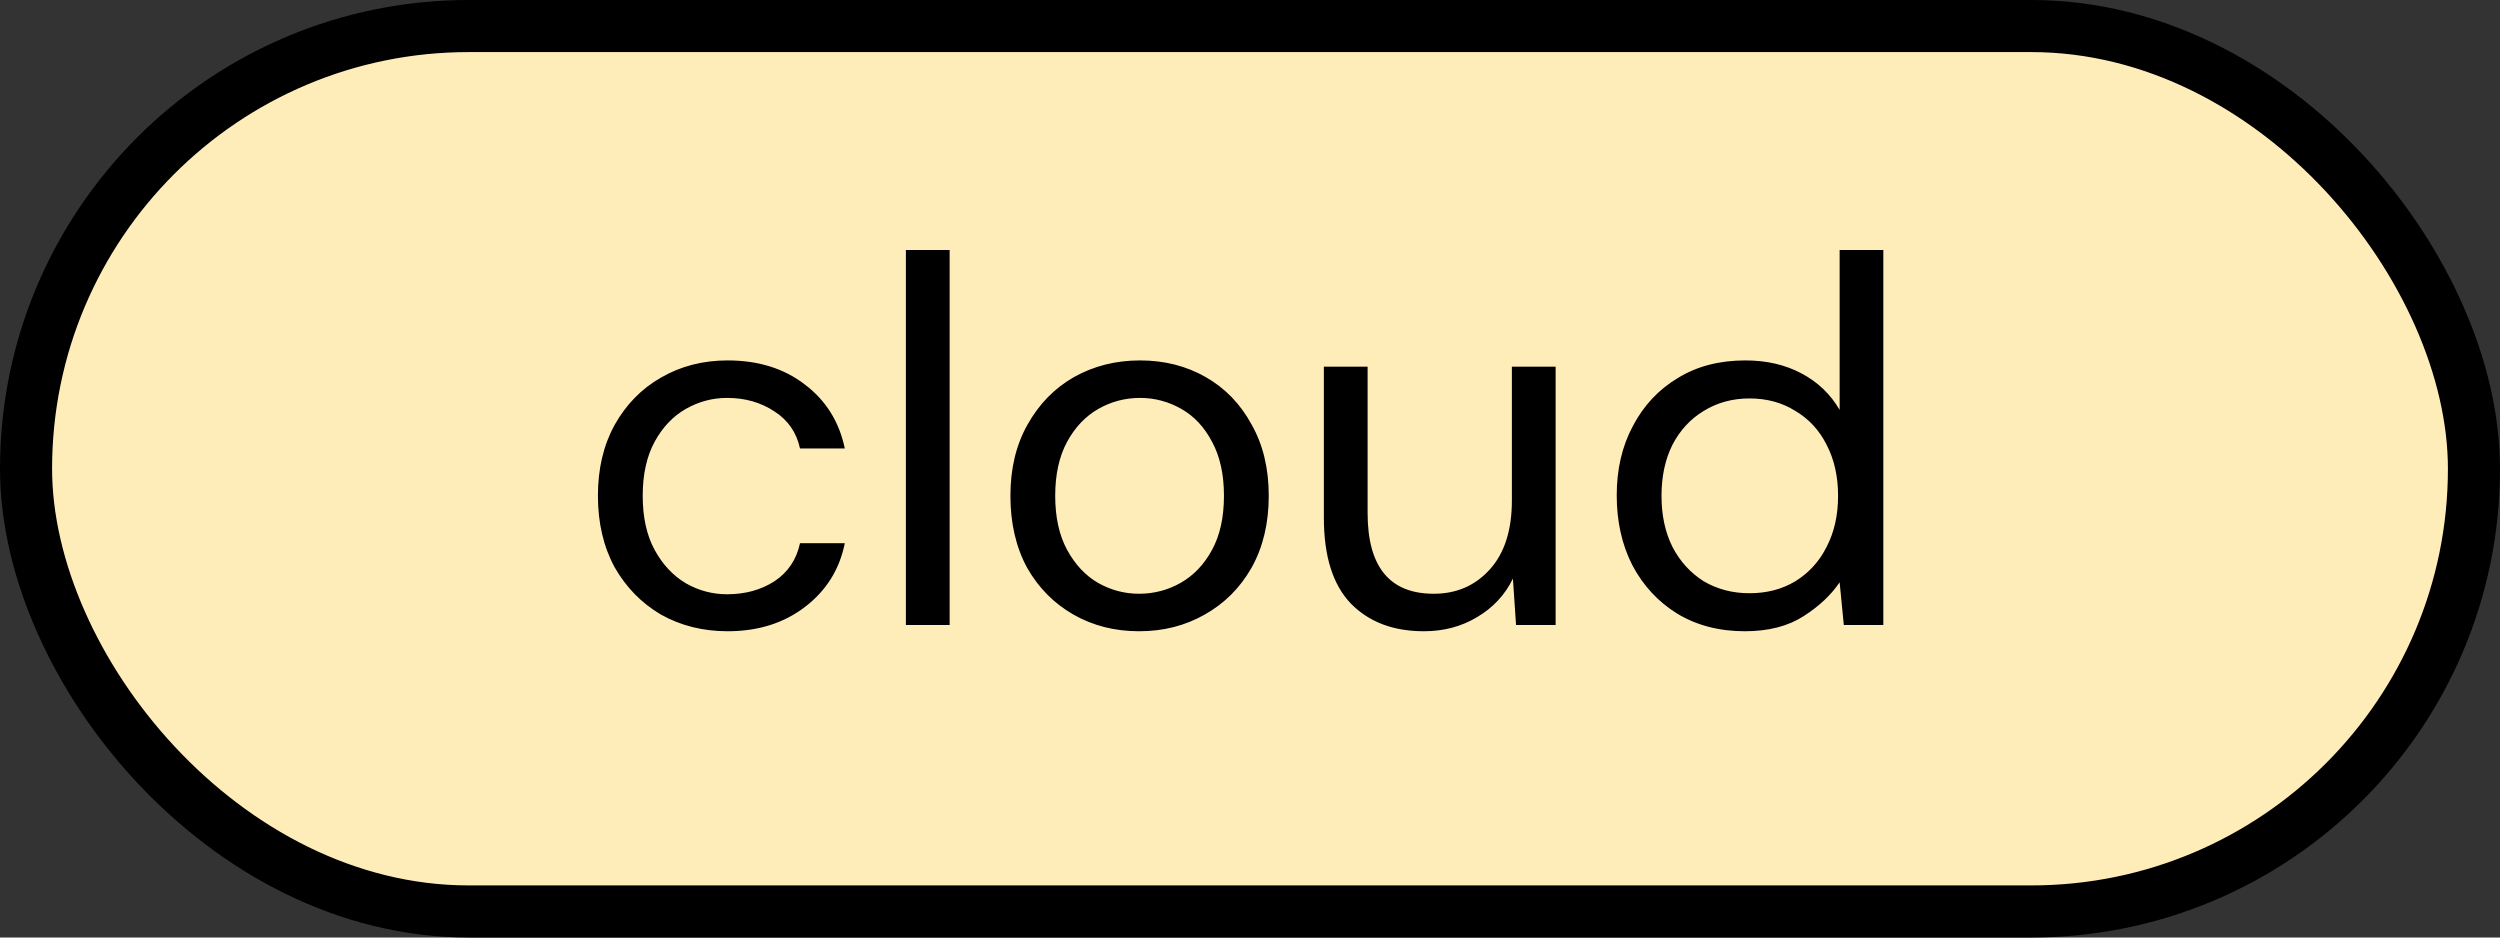 <svg width="48" height="18" viewBox="0 0 48 18" fill="none" xmlns="http://www.w3.org/2000/svg">
<rect x="0" y="0" width="48" height="18" fill="#333333" stroke="none"/>
<rect x="0.5" y="0.5" width="47" height="17" rx="8.5" fill="#CC9900" fill-opacity="0.04"/>
<rect x="0.5" y="0.5" width="47" height="17" rx="8.5" fill="#FFEDB9"/>
<path d="M13.97 12.12C13.497 12.12 13.07 12.013 12.69 11.8C12.317 11.58 12.02 11.277 11.8 10.89C11.587 10.497 11.48 10.04 11.48 9.52C11.48 9 11.587 8.547 11.8 8.16C12.02 7.767 12.317 7.463 12.69 7.25C13.07 7.03 13.497 6.92 13.97 6.92C14.557 6.92 15.05 7.073 15.45 7.38C15.857 7.687 16.113 8.097 16.22 8.61H15.36C15.293 8.303 15.13 8.067 14.87 7.9C14.61 7.727 14.307 7.64 13.96 7.64C13.68 7.64 13.417 7.71 13.17 7.85C12.923 7.99 12.723 8.2 12.57 8.48C12.417 8.76 12.34 9.107 12.34 9.52C12.34 9.933 12.417 10.28 12.57 10.56C12.723 10.84 12.923 11.053 13.17 11.2C13.417 11.34 13.68 11.41 13.96 11.41C14.307 11.41 14.61 11.327 14.87 11.16C15.13 10.987 15.293 10.743 15.36 10.43H16.22C16.12 10.93 15.867 11.337 15.46 11.65C15.053 11.963 14.557 12.12 13.97 12.12ZM17.393 12V4.8H18.233V12H17.393ZM21.87 12.12C21.403 12.12 20.983 12.013 20.61 11.8C20.237 11.587 19.94 11.287 19.72 10.9C19.507 10.507 19.4 10.047 19.4 9.52C19.4 8.993 19.51 8.537 19.73 8.15C19.95 7.757 20.247 7.453 20.62 7.24C21 7.027 21.423 6.92 21.89 6.92C22.357 6.92 22.777 7.027 23.15 7.24C23.523 7.453 23.817 7.757 24.03 8.15C24.25 8.537 24.36 8.993 24.36 9.52C24.36 10.047 24.25 10.507 24.03 10.9C23.81 11.287 23.51 11.587 23.13 11.8C22.757 12.013 22.337 12.12 21.87 12.12ZM21.87 11.4C22.157 11.4 22.423 11.33 22.67 11.19C22.917 11.05 23.117 10.84 23.27 10.56C23.423 10.28 23.5 9.933 23.5 9.52C23.5 9.107 23.423 8.76 23.27 8.48C23.123 8.2 22.927 7.99 22.68 7.85C22.433 7.71 22.17 7.64 21.89 7.64C21.603 7.64 21.337 7.71 21.09 7.85C20.843 7.99 20.643 8.2 20.49 8.48C20.337 8.76 20.26 9.107 20.26 9.52C20.26 9.933 20.337 10.28 20.49 10.56C20.643 10.84 20.84 11.05 21.08 11.19C21.327 11.33 21.59 11.4 21.87 11.4ZM27.338 12.12C26.751 12.12 26.285 11.943 25.938 11.59C25.591 11.23 25.418 10.68 25.418 9.94V7.04H26.258V9.85C26.258 10.883 26.681 11.4 27.528 11.4C27.961 11.4 28.318 11.247 28.598 10.94C28.885 10.627 29.028 10.183 29.028 9.61V7.04H29.868V12H29.108L29.048 11.11C28.895 11.423 28.665 11.67 28.358 11.85C28.058 12.03 27.718 12.12 27.338 12.12ZM33.501 12.12C33.007 12.12 32.574 12.007 32.2 11.78C31.834 11.553 31.547 11.243 31.34 10.85C31.14 10.457 31.041 10.01 31.041 9.51C31.041 9.01 31.144 8.567 31.351 8.18C31.557 7.787 31.844 7.48 32.211 7.26C32.577 7.033 33.011 6.92 33.511 6.92C33.917 6.92 34.277 7.003 34.59 7.17C34.904 7.337 35.147 7.57 35.321 7.87V4.8H36.16V12H35.401L35.321 11.18C35.16 11.42 34.931 11.637 34.63 11.83C34.331 12.023 33.954 12.12 33.501 12.12ZM33.59 11.39C33.924 11.39 34.217 11.313 34.471 11.16C34.73 11 34.931 10.78 35.071 10.5C35.217 10.22 35.291 9.893 35.291 9.52C35.291 9.147 35.217 8.82 35.071 8.54C34.931 8.26 34.73 8.043 34.471 7.89C34.217 7.73 33.924 7.65 33.59 7.65C33.264 7.65 32.971 7.73 32.711 7.89C32.457 8.043 32.257 8.26 32.111 8.54C31.971 8.82 31.901 9.147 31.901 9.52C31.901 9.893 31.971 10.22 32.111 10.5C32.257 10.78 32.457 11 32.711 11.16C32.971 11.313 33.264 11.39 33.59 11.39Z" fill="black"/>
<rect x="0.5" y="0.5" width="47" height="17" rx="8.5" stroke="black"/>
</svg>

